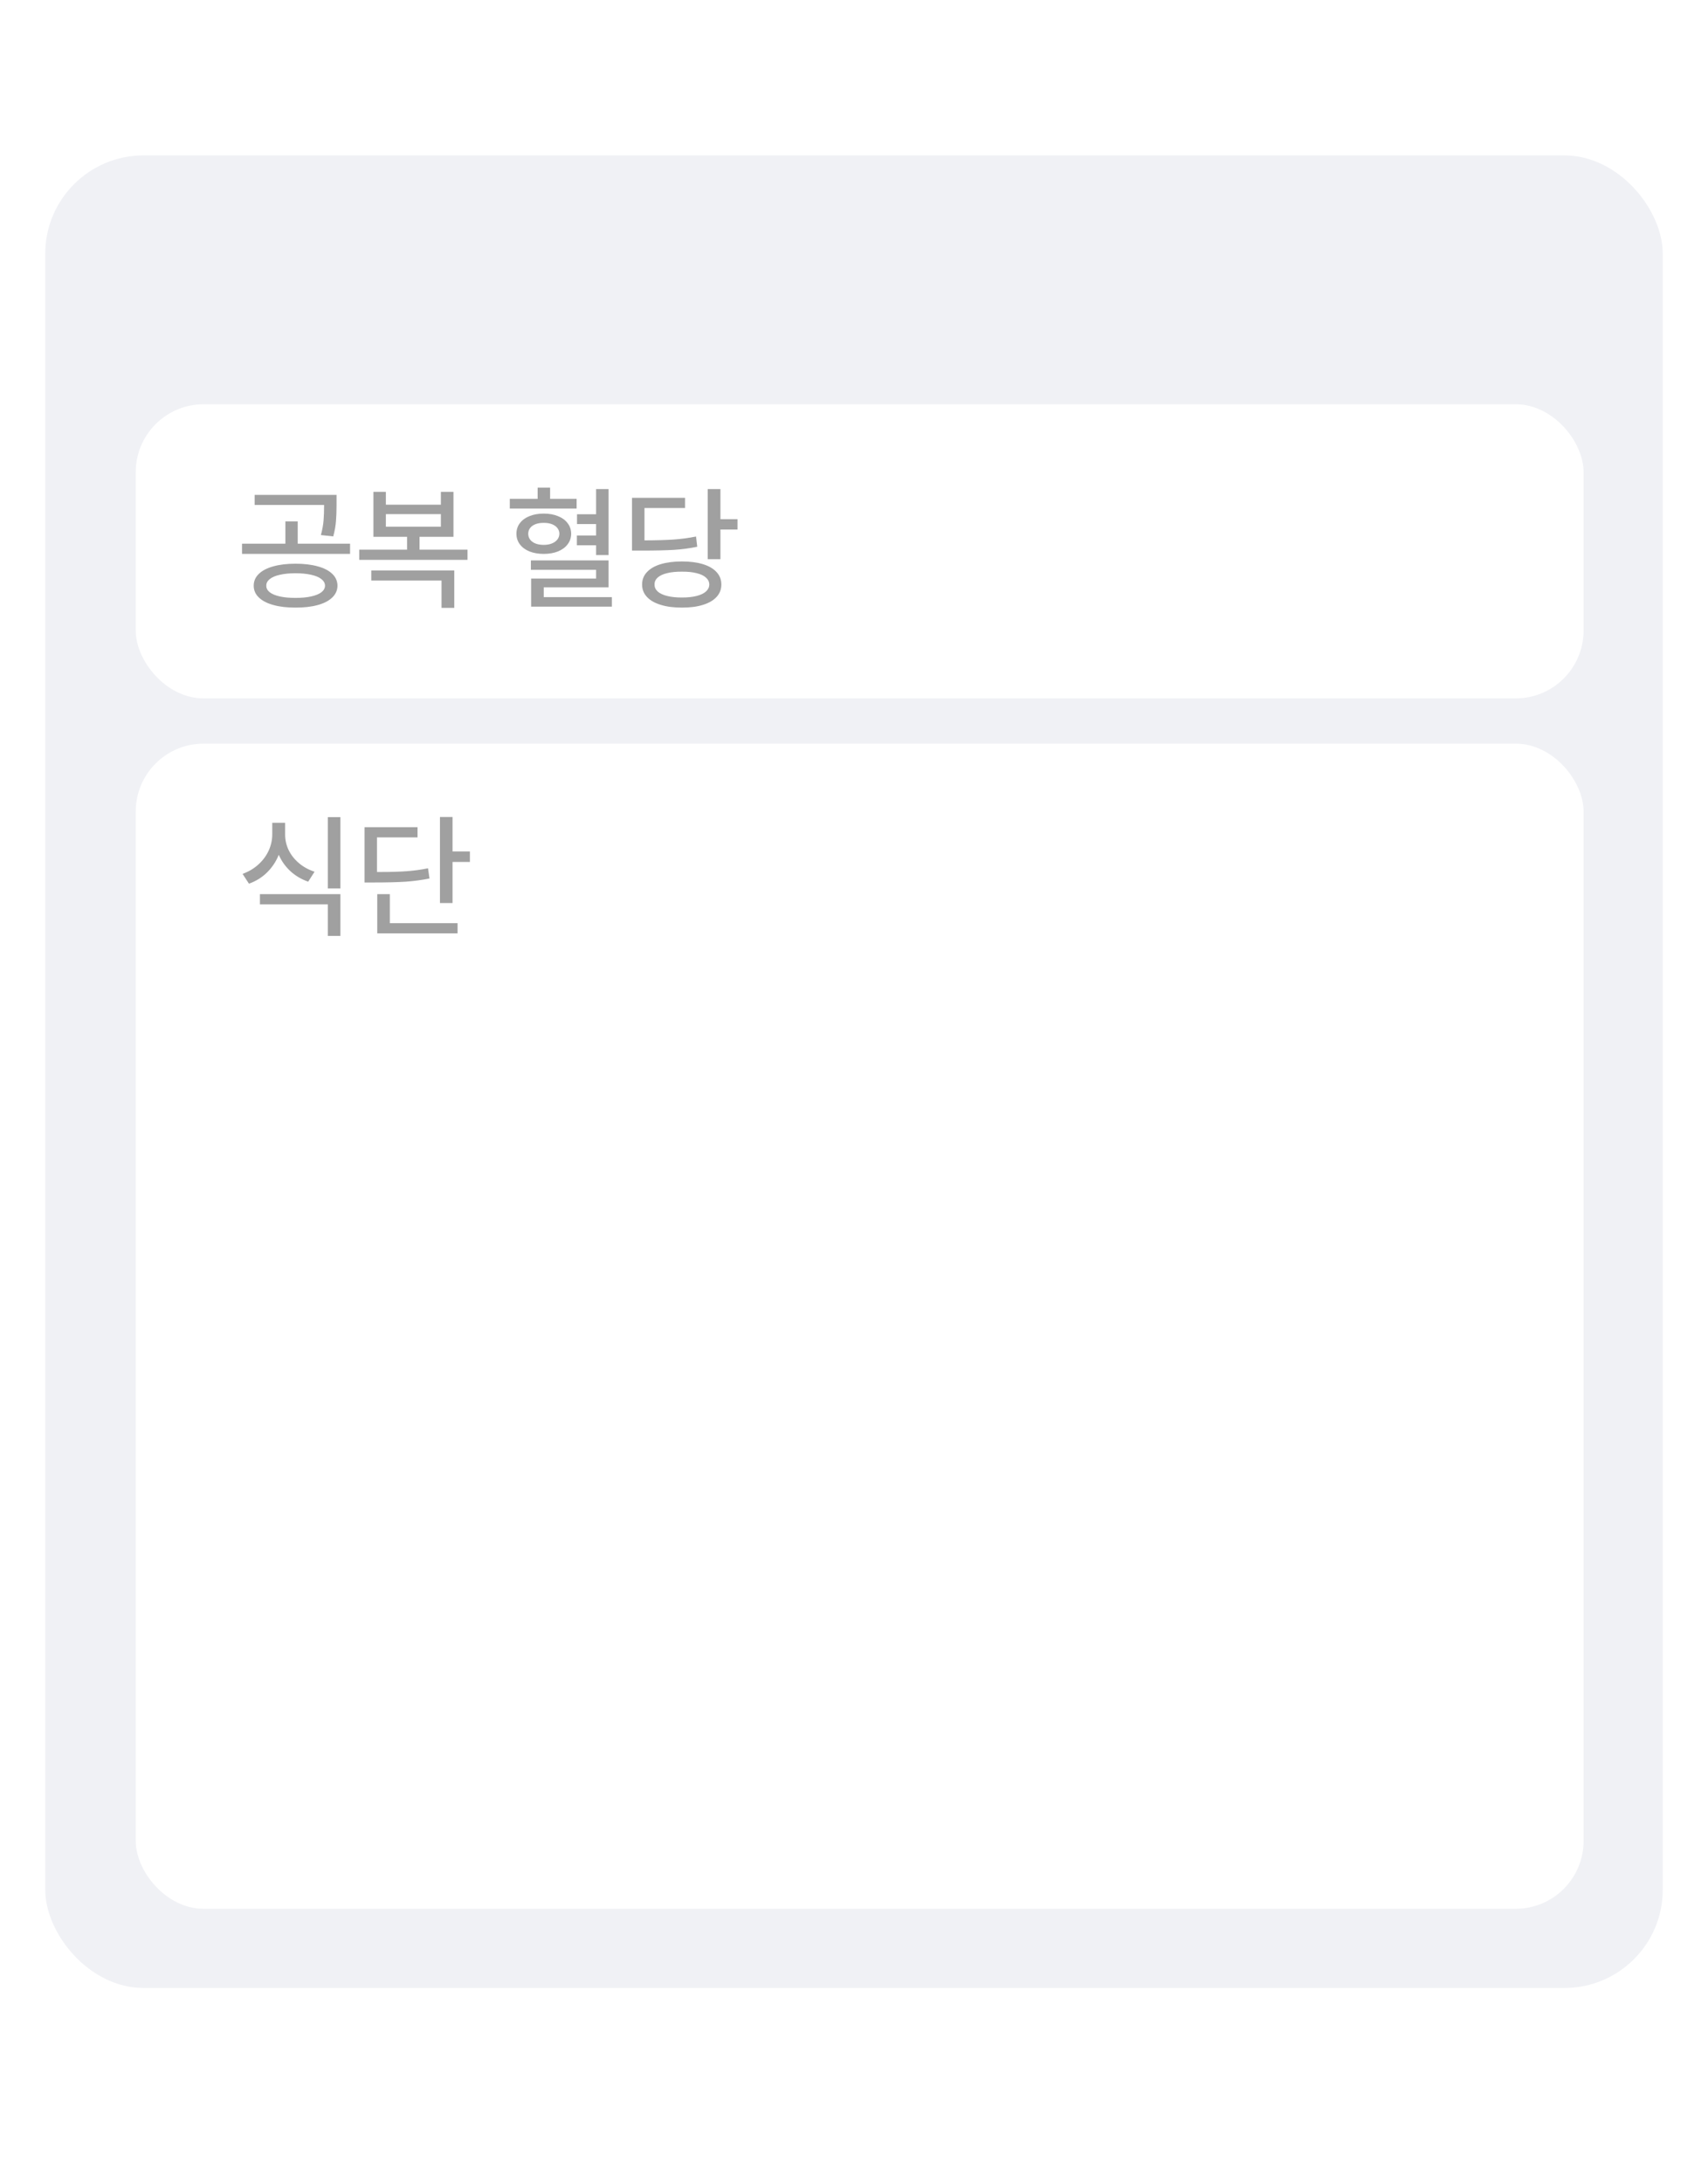 <svg width="151" height="193" viewBox="0 0 151 193" fill="none" xmlns="http://www.w3.org/2000/svg">
<g filter="url(#filter0_d_672_987)">
<rect x="147" y="174" width="143" height="162" rx="8.691" transform="rotate(-180 147 174)" fill="#F0F1F5"/>
<rect x="12" y="64" width="128" height="103" rx="6" fill="white"/>
<path d="M25.207 72.008C25.203 72.492 25.305 72.955 25.512 73.397C25.723 73.834 26.025 74.221 26.42 74.557C26.814 74.893 27.277 75.148 27.809 75.324L27.246 76.203C26.645 75.992 26.119 75.682 25.67 75.272C25.225 74.857 24.883 74.375 24.645 73.824C24.406 74.422 24.061 74.943 23.607 75.389C23.158 75.83 22.625 76.16 22.008 76.379L21.445 75.512C21.98 75.32 22.445 75.045 22.84 74.686C23.238 74.326 23.543 73.916 23.754 73.455C23.965 72.99 24.07 72.508 24.07 72.008V71H25.207V72.008ZM30.094 80.996H28.98V78.207H22.98V77.305H30.094V80.996ZM30.094 76.801H28.98V70.496H30.094V76.801ZM40.008 73.531H41.543V74.457H40.008V78.09H38.895V70.484H40.008V73.531ZM36.914 72.289H33.328V75.348H33.574C34.547 75.348 35.346 75.324 35.971 75.277C36.6 75.231 37.223 75.144 37.84 75.019L37.969 75.922C37.277 76.059 36.576 76.152 35.865 76.203C35.154 76.25 34.219 76.273 33.059 76.273H32.227V71.387H36.914V72.289ZM40.453 80.773H33.352V77.305H34.465V79.871H40.453V80.773Z" fill="#A0A0A0"/>
<rect x="12" y="34" width="128" height="26" rx="6" fill="white"/>
<path d="M26.121 48.094C26.879 48.094 27.535 48.172 28.09 48.328C28.648 48.48 29.078 48.703 29.379 48.996C29.68 49.285 29.832 49.633 29.836 50.039C29.832 50.441 29.678 50.789 29.373 51.082C29.072 51.375 28.643 51.598 28.084 51.75C27.529 51.902 26.875 51.977 26.121 51.973C25.375 51.977 24.723 51.9 24.164 51.744C23.609 51.592 23.182 51.369 22.881 51.076C22.58 50.787 22.43 50.441 22.43 50.039C22.43 49.633 22.58 49.285 22.881 48.996C23.182 48.703 23.609 48.48 24.164 48.328C24.719 48.172 25.371 48.094 26.121 48.094ZM26.121 48.938C25.594 48.938 25.135 48.982 24.744 49.072C24.354 49.158 24.055 49.285 23.848 49.453C23.641 49.617 23.539 49.812 23.543 50.039C23.539 50.262 23.641 50.455 23.848 50.619C24.055 50.779 24.352 50.902 24.738 50.988C25.129 51.074 25.59 51.117 26.121 51.117C26.652 51.117 27.113 51.074 27.504 50.988C27.898 50.902 28.201 50.779 28.412 50.619C28.623 50.455 28.73 50.262 28.734 50.039C28.73 49.812 28.623 49.617 28.412 49.453C28.201 49.285 27.898 49.158 27.504 49.072C27.113 48.982 26.652 48.938 26.121 48.938ZM29.754 42.891C29.754 43.457 29.736 43.943 29.701 44.35C29.67 44.756 29.59 45.199 29.461 45.68L28.371 45.562C28.496 45.086 28.574 44.658 28.605 44.279C28.637 43.897 28.652 43.438 28.652 42.902H22.512V42.012H29.754V42.891ZM30.949 47.227H21.398V46.324H25.23V44.355H26.32V46.324H30.949V47.227ZM41.332 47.754H31.758V46.852H35.988V45.715H33.012V41.742H34.113V42.879H38.977V41.742H40.09V45.715H37.09V46.852H41.332V47.754ZM40.16 51.996H39.035V49.582H32.824V48.691H40.16V51.996ZM38.977 44.824V43.711H34.113V44.824H38.977ZM50.977 43.219H45.07V42.363H47.531V41.367H48.633V42.363H50.977V43.219ZM48.07 43.664C48.543 43.664 48.961 43.738 49.324 43.887C49.691 44.031 49.977 44.238 50.18 44.508C50.387 44.773 50.492 45.086 50.496 45.445C50.492 45.801 50.387 46.113 50.18 46.383C49.977 46.652 49.691 46.861 49.324 47.01C48.961 47.154 48.543 47.227 48.07 47.227C47.598 47.227 47.178 47.154 46.81 47.01C46.447 46.861 46.164 46.652 45.961 46.383C45.758 46.113 45.656 45.801 45.656 45.445C45.656 45.086 45.758 44.773 45.961 44.508C46.164 44.238 46.447 44.031 46.81 43.887C47.178 43.738 47.598 43.664 48.07 43.664ZM48.07 44.484C47.797 44.48 47.557 44.518 47.35 44.596C47.143 44.674 46.982 44.787 46.869 44.935C46.756 45.08 46.699 45.25 46.699 45.445C46.699 45.641 46.756 45.815 46.869 45.967C46.982 46.115 47.143 46.23 47.35 46.312C47.56 46.391 47.801 46.43 48.07 46.43C48.34 46.43 48.578 46.389 48.785 46.307C48.992 46.225 49.154 46.109 49.272 45.961C49.389 45.812 49.449 45.641 49.453 45.445C49.449 45.25 49.389 45.08 49.272 44.935C49.154 44.787 48.992 44.674 48.785 44.596C48.578 44.518 48.34 44.48 48.07 44.484ZM53.801 47.332H52.699V46.465H51V45.598H52.699V44.59H51.012V43.723H52.699V41.496H53.801V47.332ZM53.801 50.18H48.07V51.047H54.094V51.891H46.957V49.406H52.699V48.633H46.934V47.801H53.801V50.18ZM63.691 44.156H65.203V45.07H63.691V47.695H62.566V41.496H63.691V44.156ZM60.293 47.895C61.008 47.895 61.625 47.975 62.145 48.135C62.668 48.295 63.07 48.529 63.352 48.838C63.633 49.143 63.773 49.508 63.773 49.934C63.773 50.359 63.633 50.725 63.352 51.029C63.07 51.338 62.668 51.572 62.145 51.732C61.621 51.897 61.004 51.977 60.293 51.973C59.574 51.977 58.949 51.897 58.418 51.732C57.887 51.572 57.478 51.338 57.193 51.029C56.908 50.725 56.766 50.359 56.766 49.934C56.766 49.508 56.908 49.143 57.193 48.838C57.478 48.529 57.885 48.295 58.412 48.135C58.943 47.975 59.57 47.895 60.293 47.895ZM60.293 48.797C59.789 48.793 59.353 48.836 58.986 48.926C58.623 49.012 58.344 49.141 58.148 49.312C57.957 49.484 57.863 49.691 57.867 49.934C57.863 50.172 57.957 50.379 58.148 50.555C58.344 50.727 58.623 50.857 58.986 50.947C59.35 51.037 59.785 51.082 60.293 51.082C60.789 51.082 61.217 51.037 61.576 50.947C61.935 50.857 62.213 50.727 62.408 50.555C62.603 50.379 62.703 50.172 62.707 49.934C62.703 49.695 62.603 49.49 62.408 49.318C62.213 49.143 61.934 49.012 61.57 48.926C61.211 48.836 60.785 48.793 60.293 48.797ZM60.562 43.172H56.977V46.031C58.055 46.027 58.924 46.002 59.584 45.955C60.244 45.908 60.895 45.82 61.535 45.691L61.641 46.594C60.973 46.734 60.289 46.826 59.59 46.869C58.891 46.912 57.93 46.934 56.707 46.934H55.875V42.27H60.562V43.172Z" fill="#A0A0A0"/>
</g>
<defs>
<filter id="filter0_d_672_987" x="0.524" y="-1.738" width="150.35" height="199.453" filterUnits="userSpaceOnUse" color-interpolation-filters="sRGB">
<feFlood flood-opacity="0" result="BackgroundImageFix"/>
<feColorMatrix in="SourceAlpha" type="matrix" values="0 0 0 0 0 0 0 0 0 0 0 0 0 0 0 0 0 0 127 0" result="hardAlpha"/>
<feOffset dy="1.738"/>
<feGaussianBlur stdDeviation="1.738"/>
<feComposite in2="hardAlpha" operator="out"/>
<feColorMatrix type="matrix" values="0 0 0 0 0 0 0 0 0 0 0 0 0 0 0 0 0 0 0.25 0"/>
<feBlend mode="normal" in2="BackgroundImageFix" result="effect1_dropShadow_672_987"/>
<feBlend mode="normal" in="SourceGraphic" in2="effect1_dropShadow_672_987" result="shape"/>
</filter>
</defs>
</svg>

